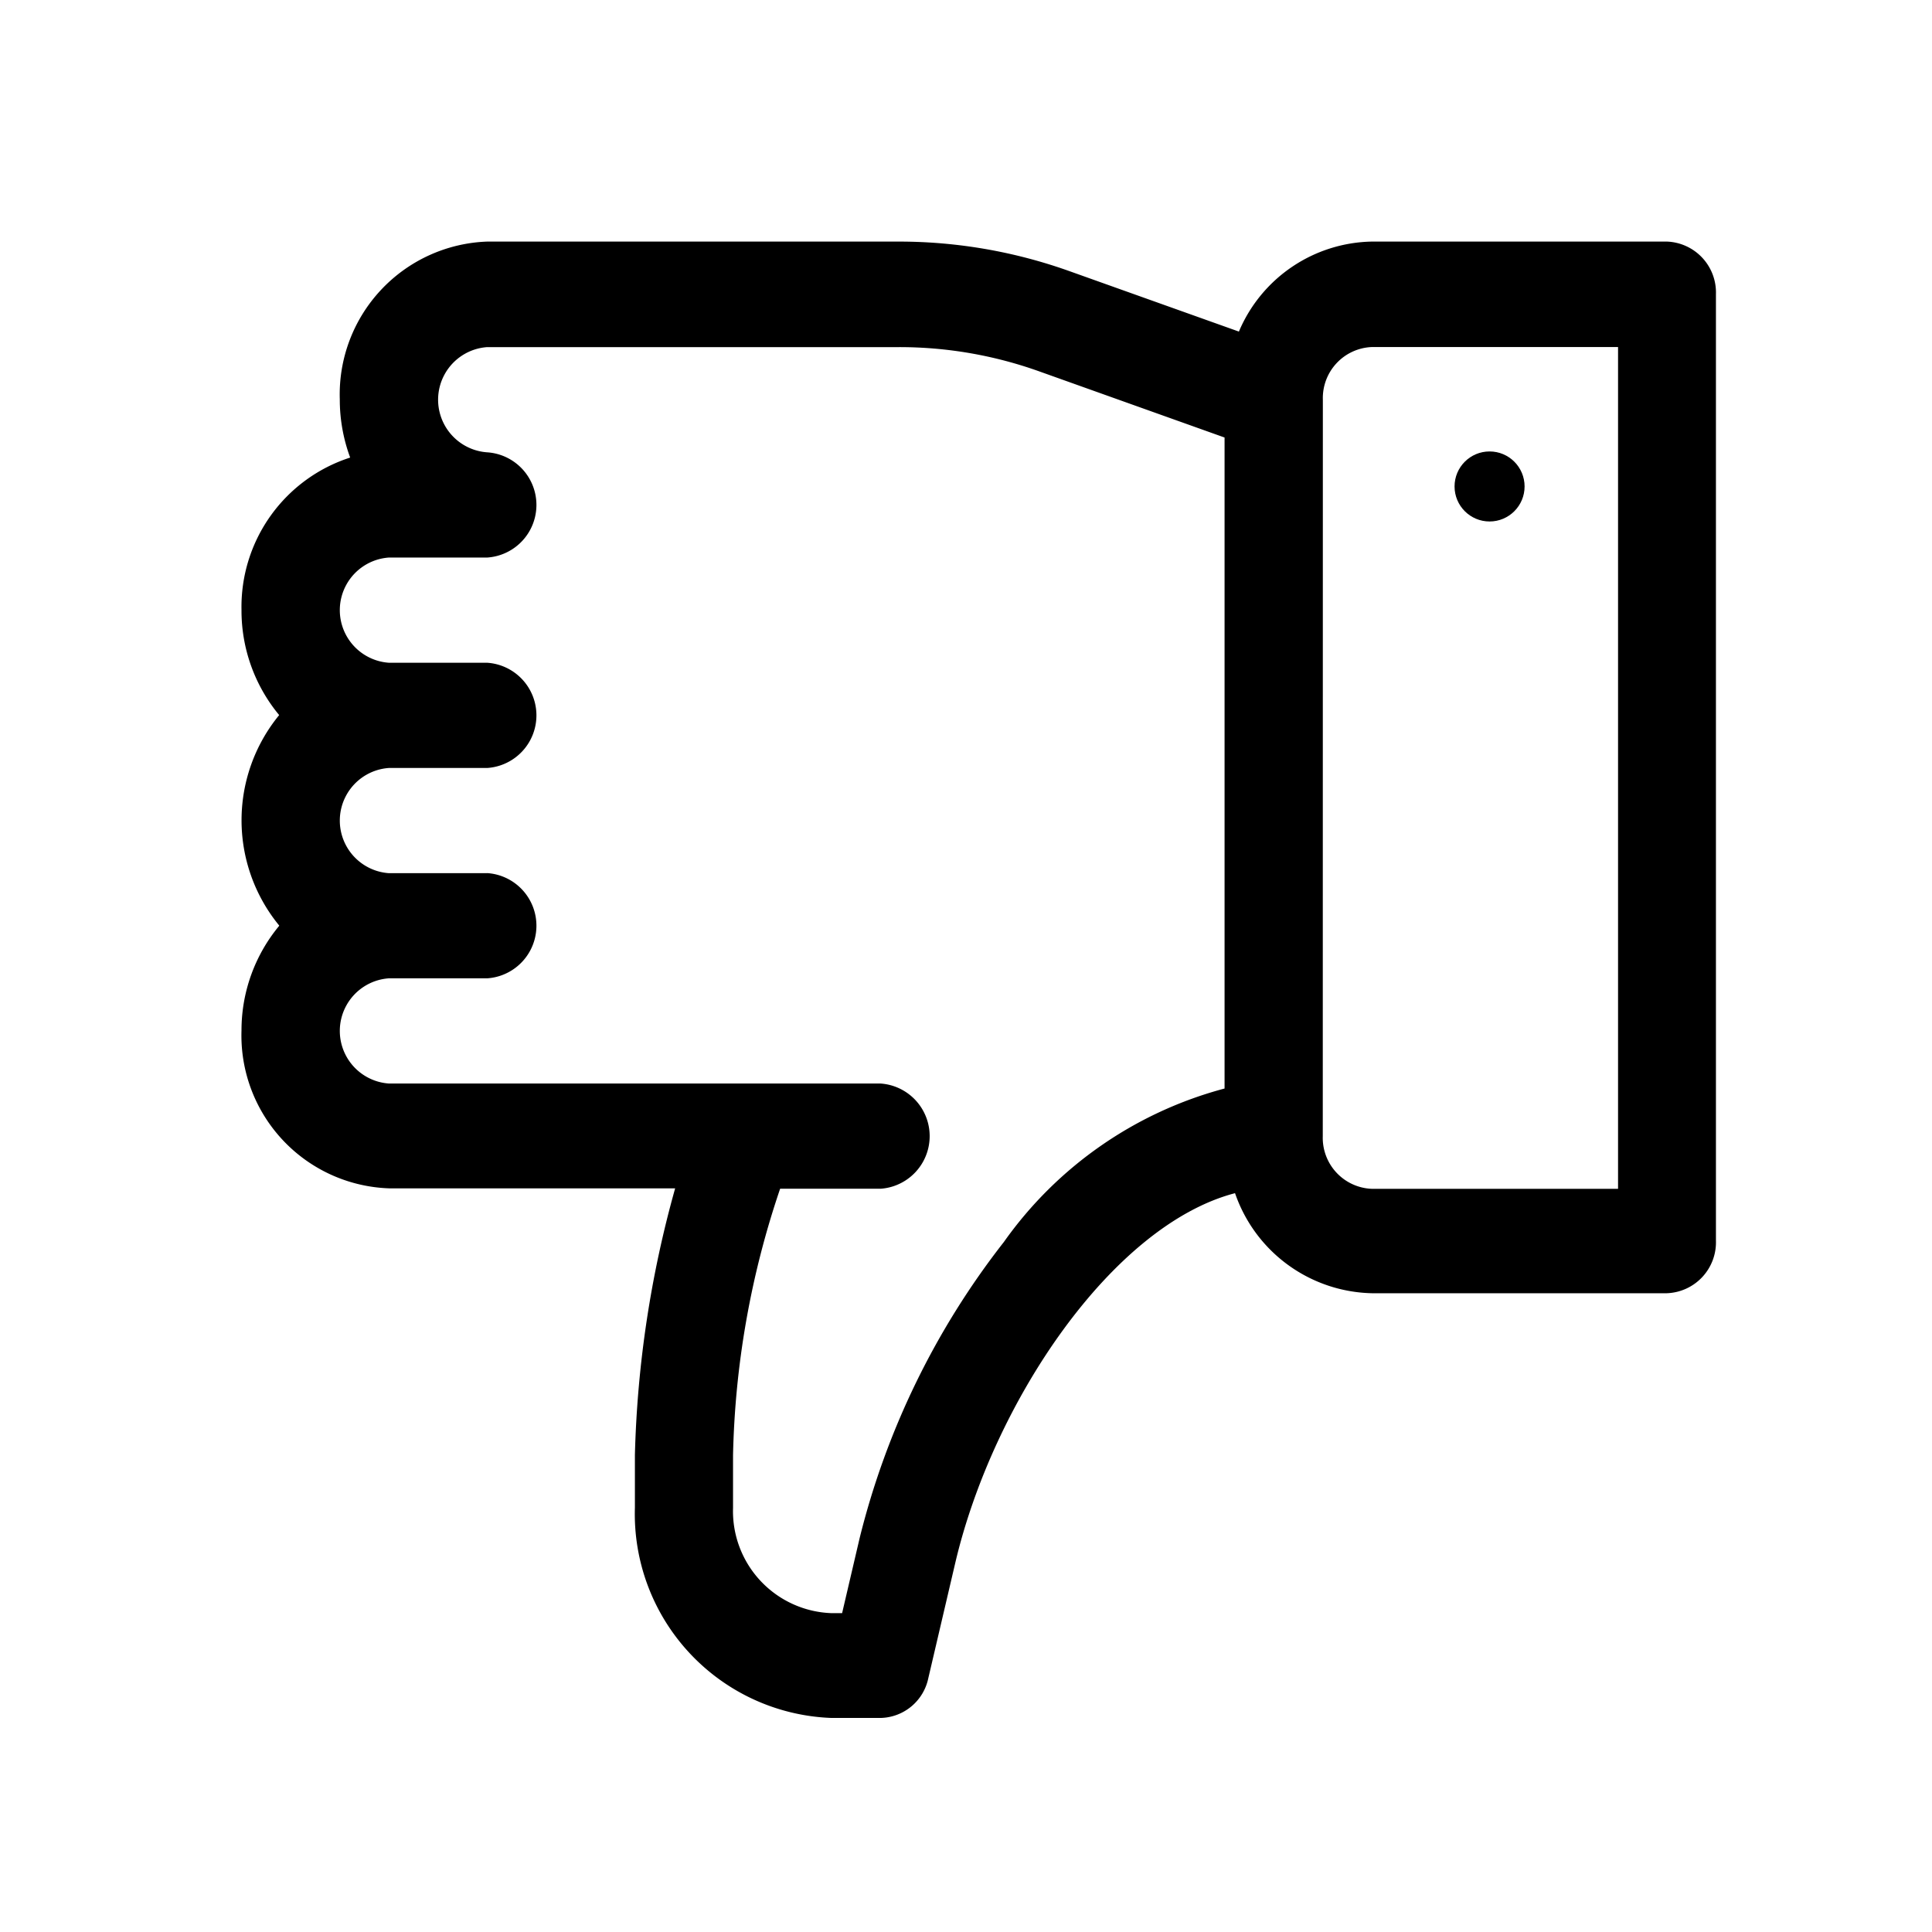 <svg id="Icon_Thumbsdown" data-name="Icon/Thumbsdown" xmlns="http://www.w3.org/2000/svg" width="24" height="24" viewBox="0 0 24 24">
  <path id="Path_108940" data-name="Path 108940" d="M0,0H24V24H0Z" fill="none"/>
  <g id="like_1_" data-name="like (1)" transform="translate(-28 -1.582)">
    <g id="Group_37909" data-name="Group 37909" transform="translate(31 4.583)">
      <g id="Group_37908" data-name="Group 37908">
        <path id="Path_108939" data-name="Path 108939" d="M31.468,99.5A2.033,2.033,0,0,0,31,100.8a1.9,1.9,0,0,0,1.832,1.961h3.555a13.5,13.5,0,0,0-.5,3.312v.653a2.536,2.536,0,0,0,2.442,2.614h.611a.62.62,0,0,0,.592-.495l.333-1.424c.466-1.995,1.946-4.2,3.477-4.6a1.841,1.841,0,0,0,1.7,1.243h3.663a.633.633,0,0,0,.611-.654V91.654A.633.633,0,0,0,48.707,91H45.043a1.829,1.829,0,0,0-1.653,1.118l-2.1-.749A6.3,6.3,0,0,0,39.168,91H34.053a1.9,1.9,0,0,0-1.832,1.961,2.073,2.073,0,0,0,.129.722A1.948,1.948,0,0,0,31,95.575a2.033,2.033,0,0,0,.468,1.307,2.061,2.061,0,0,0,0,2.614Zm12.965-6.536a.634.634,0,0,1,.611-.654H48.1v10.457H45.043a.634.634,0,0,1-.611-.654Zm-10.38,5.882H32.832a.655.655,0,0,1,0-1.307h1.221a.655.655,0,0,0,0-1.307H32.832a.655.655,0,0,1,0-1.307h1.221a.655.655,0,0,0,0-1.307.655.655,0,0,1,0-1.307h5.115a5.156,5.156,0,0,1,1.738.3l2.306.823v8.087a4.9,4.9,0,0,0-2.742,1.907,9.787,9.787,0,0,0-1.792,3.681l-.217.929h-.134a1.268,1.268,0,0,1-1.221-1.307v-.653a10.989,10.989,0,0,1,.585-3.312h1.247a.655.655,0,0,0,0-1.307H32.832a.655.655,0,0,1,0-1.307h1.221a.655.655,0,0,0,0-1.307Z" transform="translate(-31 -91)"/>
      </g>
    </g>
    <g id="Group_37911" data-name="Group 37911" transform="translate(46.069 7.19)">
      <g id="Group_37910" data-name="Group 37910">
        <circle id="Ellipse_1695" data-name="Ellipse 1695" cx="0.435" cy="0.435" r="0.435"/>
      </g>
    </g>
  </g>
</svg>
